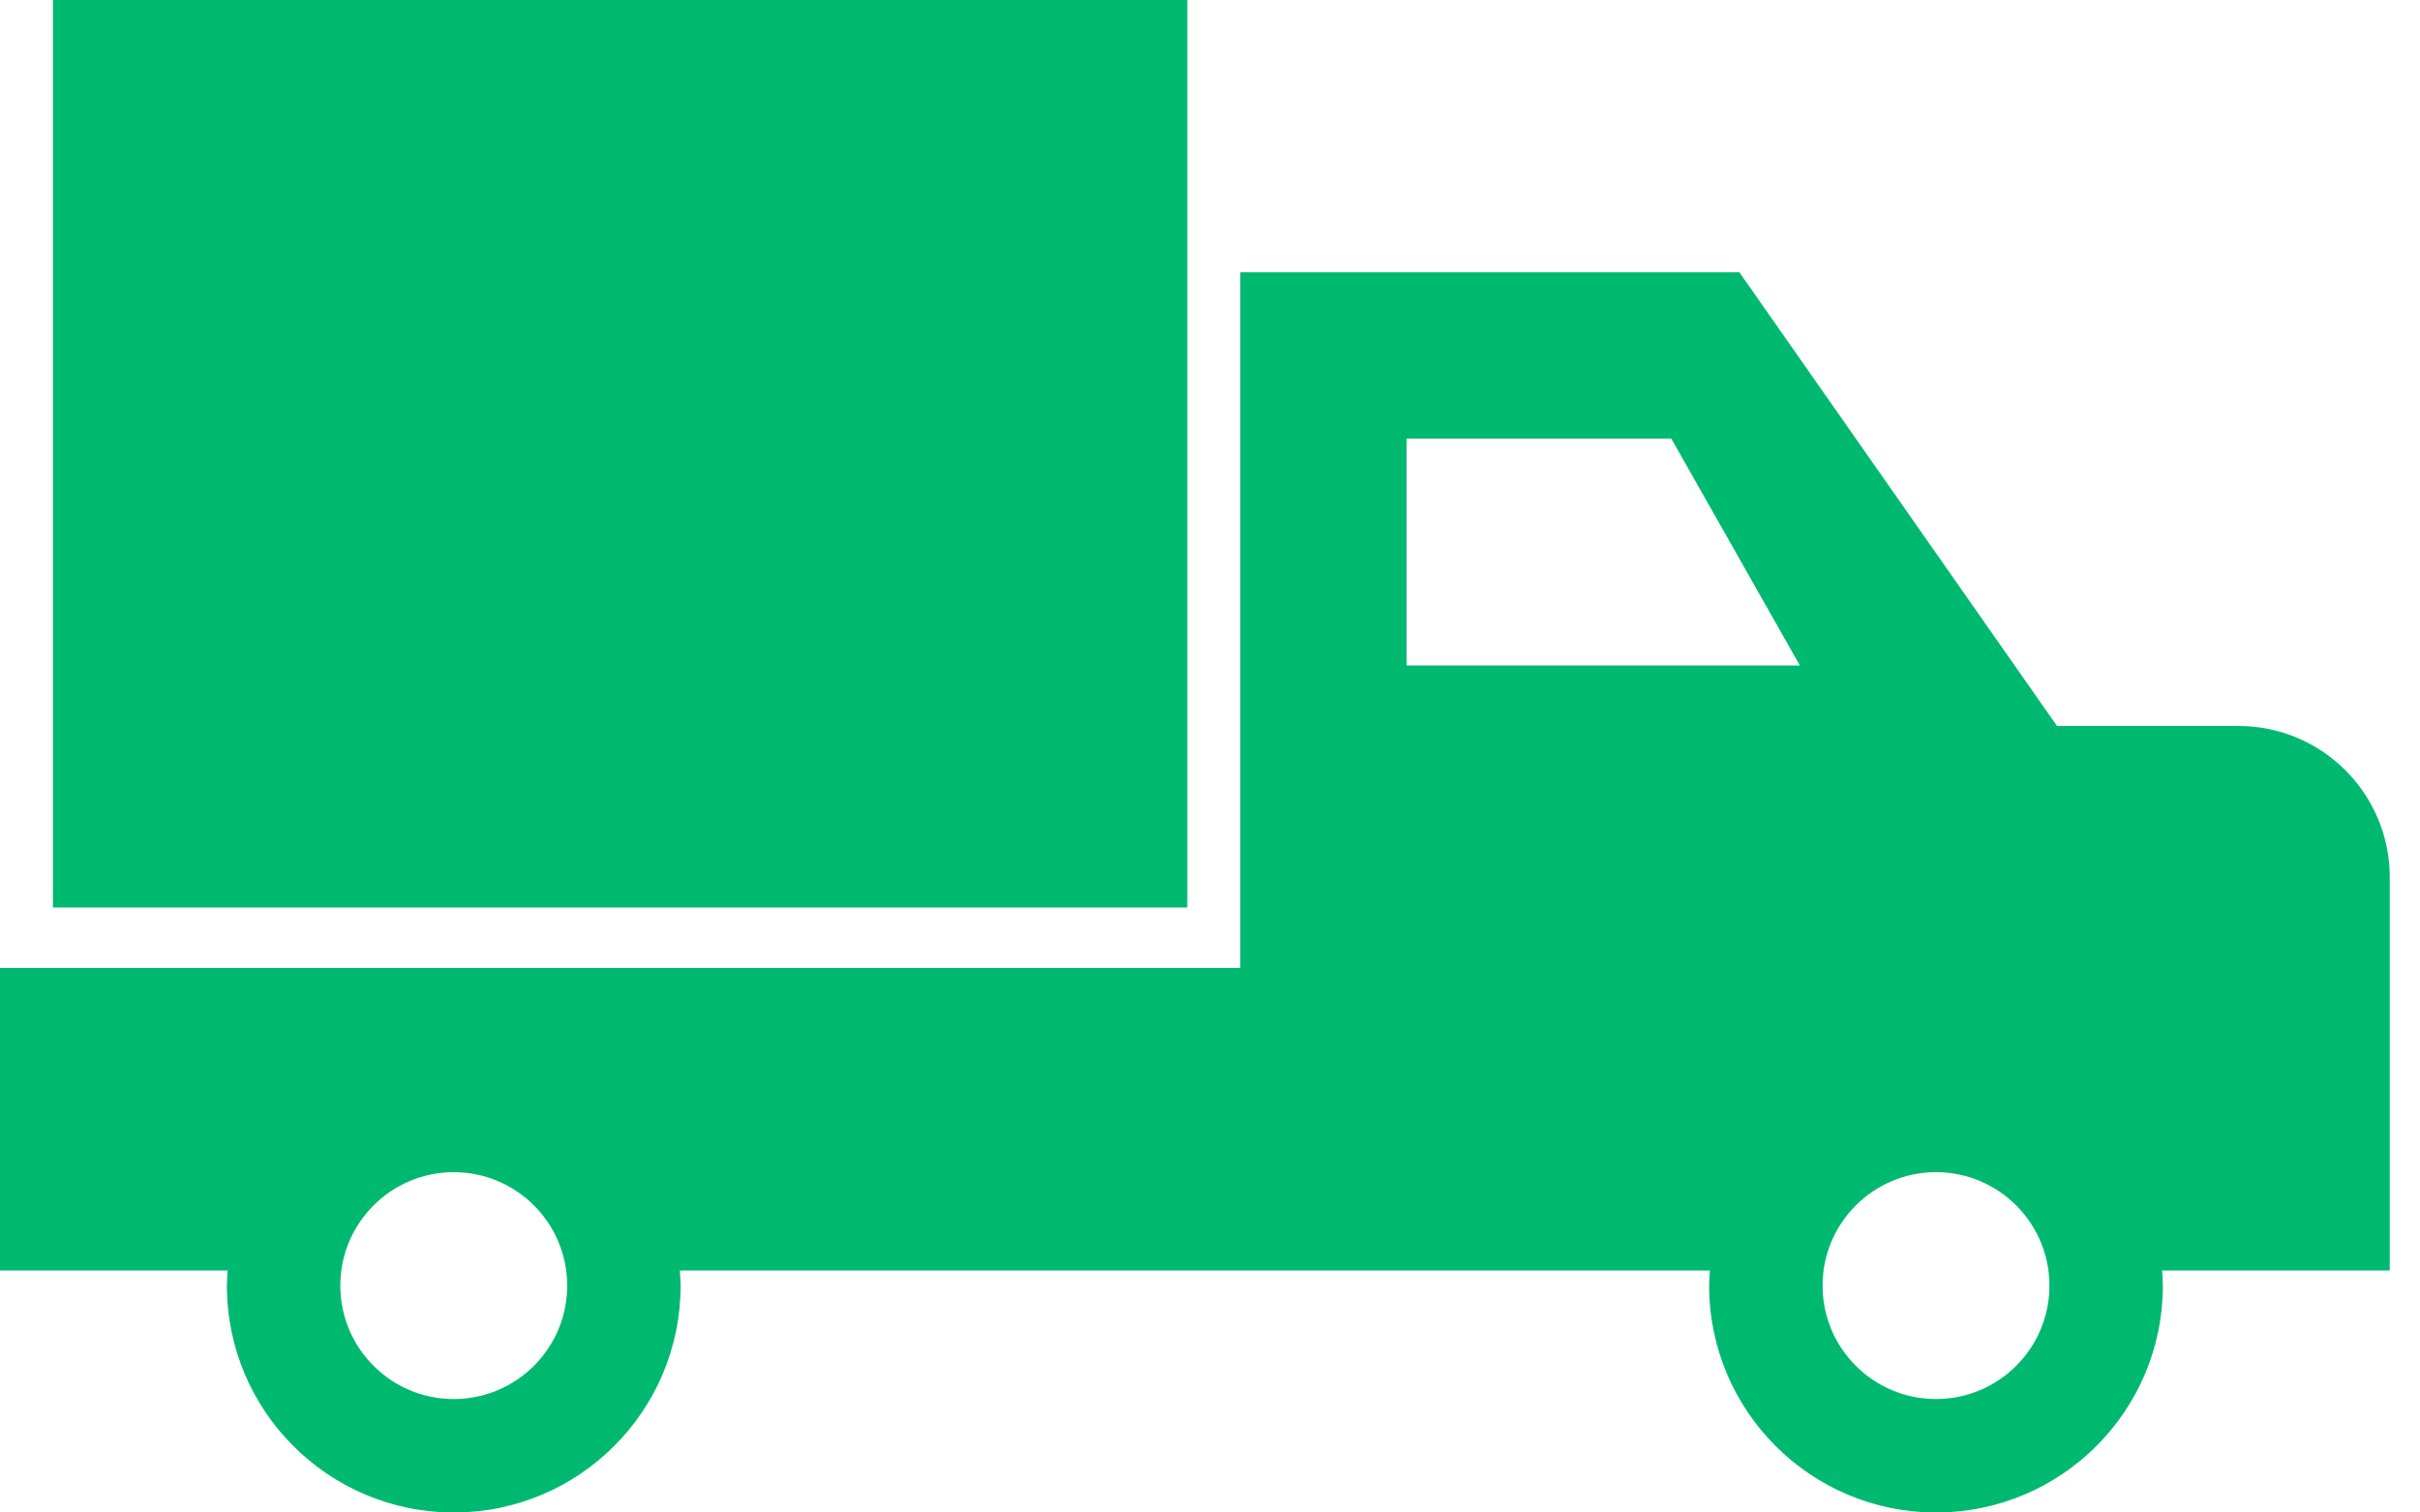 <svg width="56" height="35" viewBox="0 0 56 35" fill="none" xmlns="http://www.w3.org/2000/svg">
<g id="Capa_2" clip-path="url(#clip0_38_1109)">
<path id="Vector" d="M51.8 16.8H47.6L40.25 6.3H28.7V22.4H0V29.4H5.268C5.261 29.515 5.25 29.631 5.25 29.75C5.25 32.648 7.602 35 10.5 35C13.398 35 15.75 32.648 15.75 29.75C15.75 29.631 15.739 29.515 15.732 29.4H39.568C39.56 29.515 39.55 29.631 39.55 29.75C39.55 32.648 41.902 35 44.8 35C47.698 35 50.05 32.648 50.05 29.75C50.05 29.631 50.039 29.515 50.032 29.4H55.3V20.3C55.3 18.368 53.732 16.8 51.8 16.8ZM10.5 32.375C9.051 32.375 7.875 31.199 7.875 29.75C7.875 28.301 9.051 27.125 10.5 27.125C11.949 27.125 13.125 28.301 13.125 29.75C13.125 31.199 11.949 32.375 10.5 32.375ZM32.55 15.4V10.15H38.675L41.65 15.4H32.55ZM44.8 32.375C43.351 32.375 42.175 31.199 42.175 29.75C42.175 28.301 43.351 27.125 44.8 27.125C46.249 27.125 47.425 28.301 47.425 29.75C47.425 31.199 46.249 32.375 44.8 32.375Z" fill="#00B971"/>
<path id="Vector_2" d="M27.475 0H1.225V21H27.475V0Z" fill="#00B971"/>
</g>
<defs>
<clipPath id="clip0_38_1109">
<rect width="55.3" height="35" fill="white"/>
</clipPath>
</defs>
</svg>
